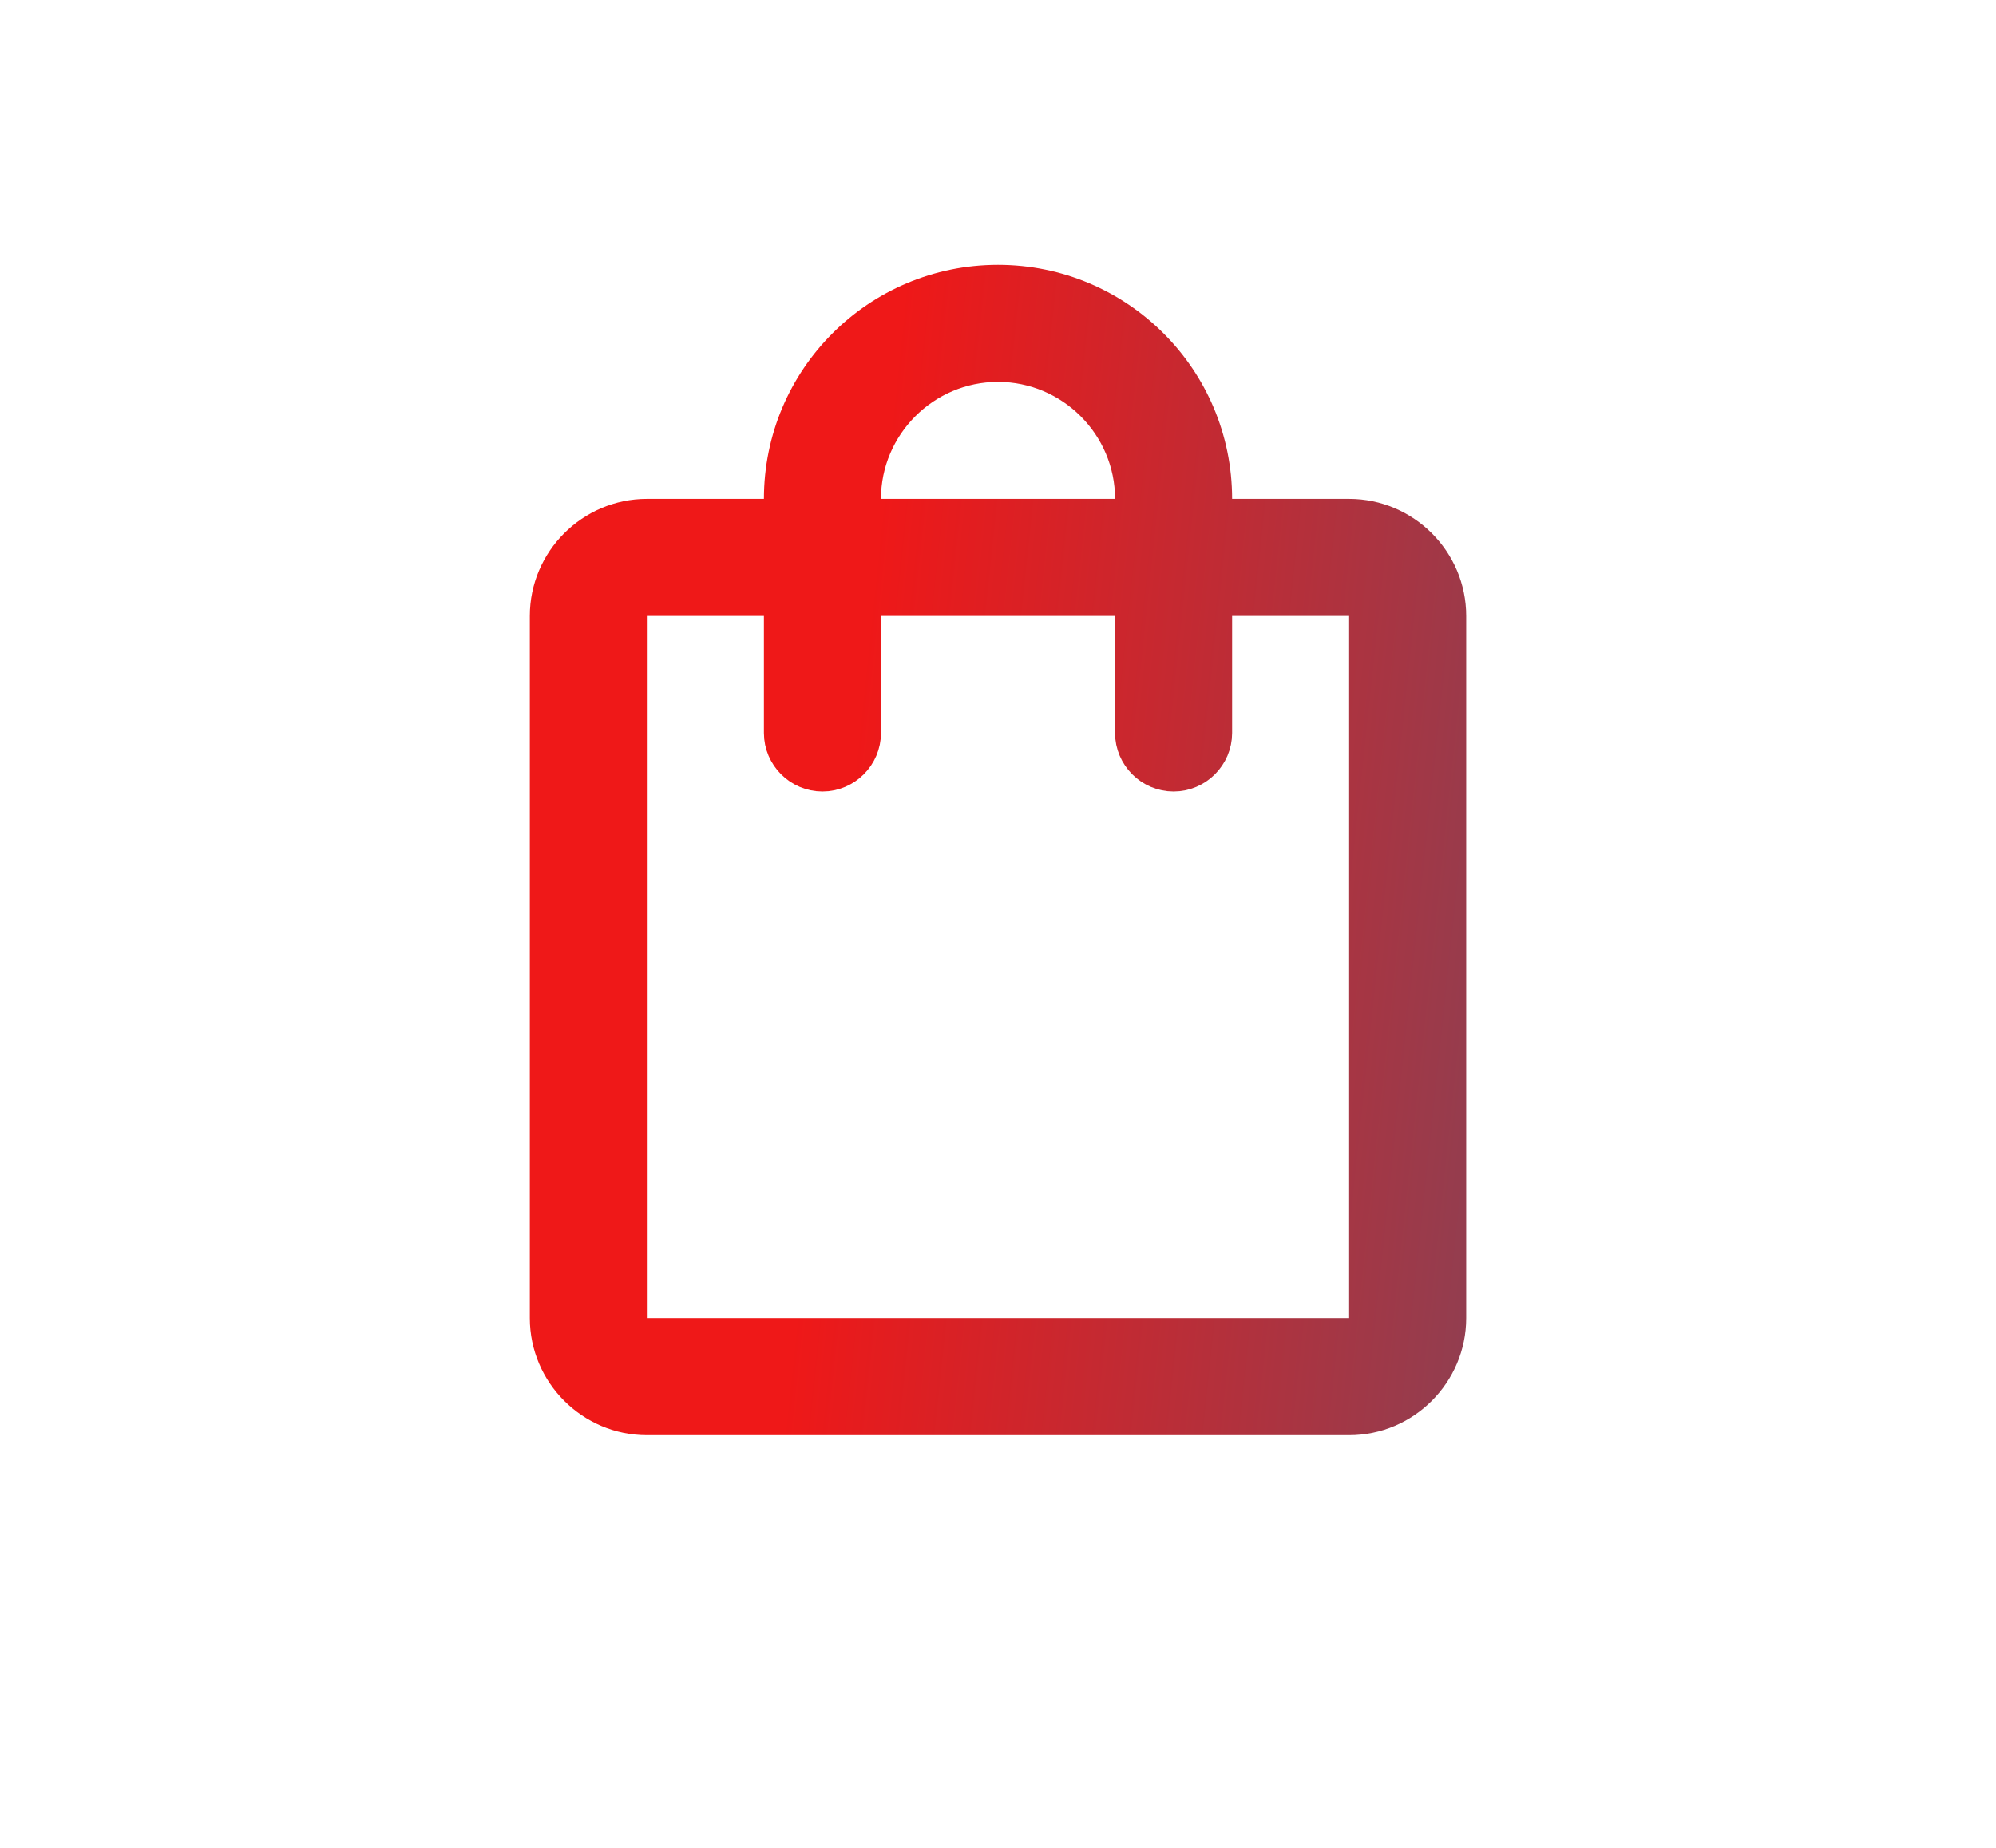 <svg width="54" height="50" viewBox="0 0 54 50" fill="none" xmlns="http://www.w3.org/2000/svg">
<g clip-path="url(#clip0_49131_514)">
<path d="M32.834 13.499V13.999H33.334H36.5C37.966 13.999 39.167 15.2 39.167 16.666V35.666C39.167 37.132 37.966 38.333 36.5 38.333H17.5C16.035 38.333 14.834 37.132 14.834 35.666V16.666C14.834 15.2 16.035 13.999 17.5 13.999H20.667H21.167V13.499C21.167 10.276 23.777 7.666 27 7.666C30.223 7.666 32.834 10.276 32.834 13.499ZM30.167 13.999H30.667V13.499C30.667 11.482 29.018 9.833 27 9.833C24.982 9.833 23.334 11.482 23.334 13.499V13.999H23.834H30.167ZM36.5 36.166H37V35.666V16.666V16.166H36.5H33.334H32.834V16.666V19.833C32.834 20.427 32.345 20.916 31.75 20.916C31.155 20.916 30.667 20.427 30.667 19.833V16.666V16.166H30.167H23.834H23.334V16.666V19.833C23.334 20.427 22.845 20.916 22.25 20.916C21.655 20.916 21.167 20.427 21.167 19.833V16.666V16.166H20.667H17.5H17V16.666V35.666V36.166H17.5H36.5Z" fill="url(#paint0_linear_49131_514)" stroke="url(#paint1_linear_49131_514)"/>
</g>
<defs>
<linearGradient id="paint0_linear_49131_514" x1="24.918" y1="3.366" x2="61.764" y2="7.269" gradientUnits="userSpaceOnUse">
<stop stop-color="#EF1818"/>
<stop offset="1" stop-color="#326589"/>
</linearGradient>
<linearGradient id="paint1_linear_49131_514" x1="24.918" y1="3.366" x2="61.764" y2="7.269" gradientUnits="userSpaceOnUse">
<stop stop-color="#EF1818"/>
<stop offset="1" stop-color="#326589"/>
</linearGradient>
<clipPath id="clip0_49131_514">
<rect width="38" height="38" fill="white" transform="translate(8 4)"/>
</clipPath>
</defs>
</svg>
